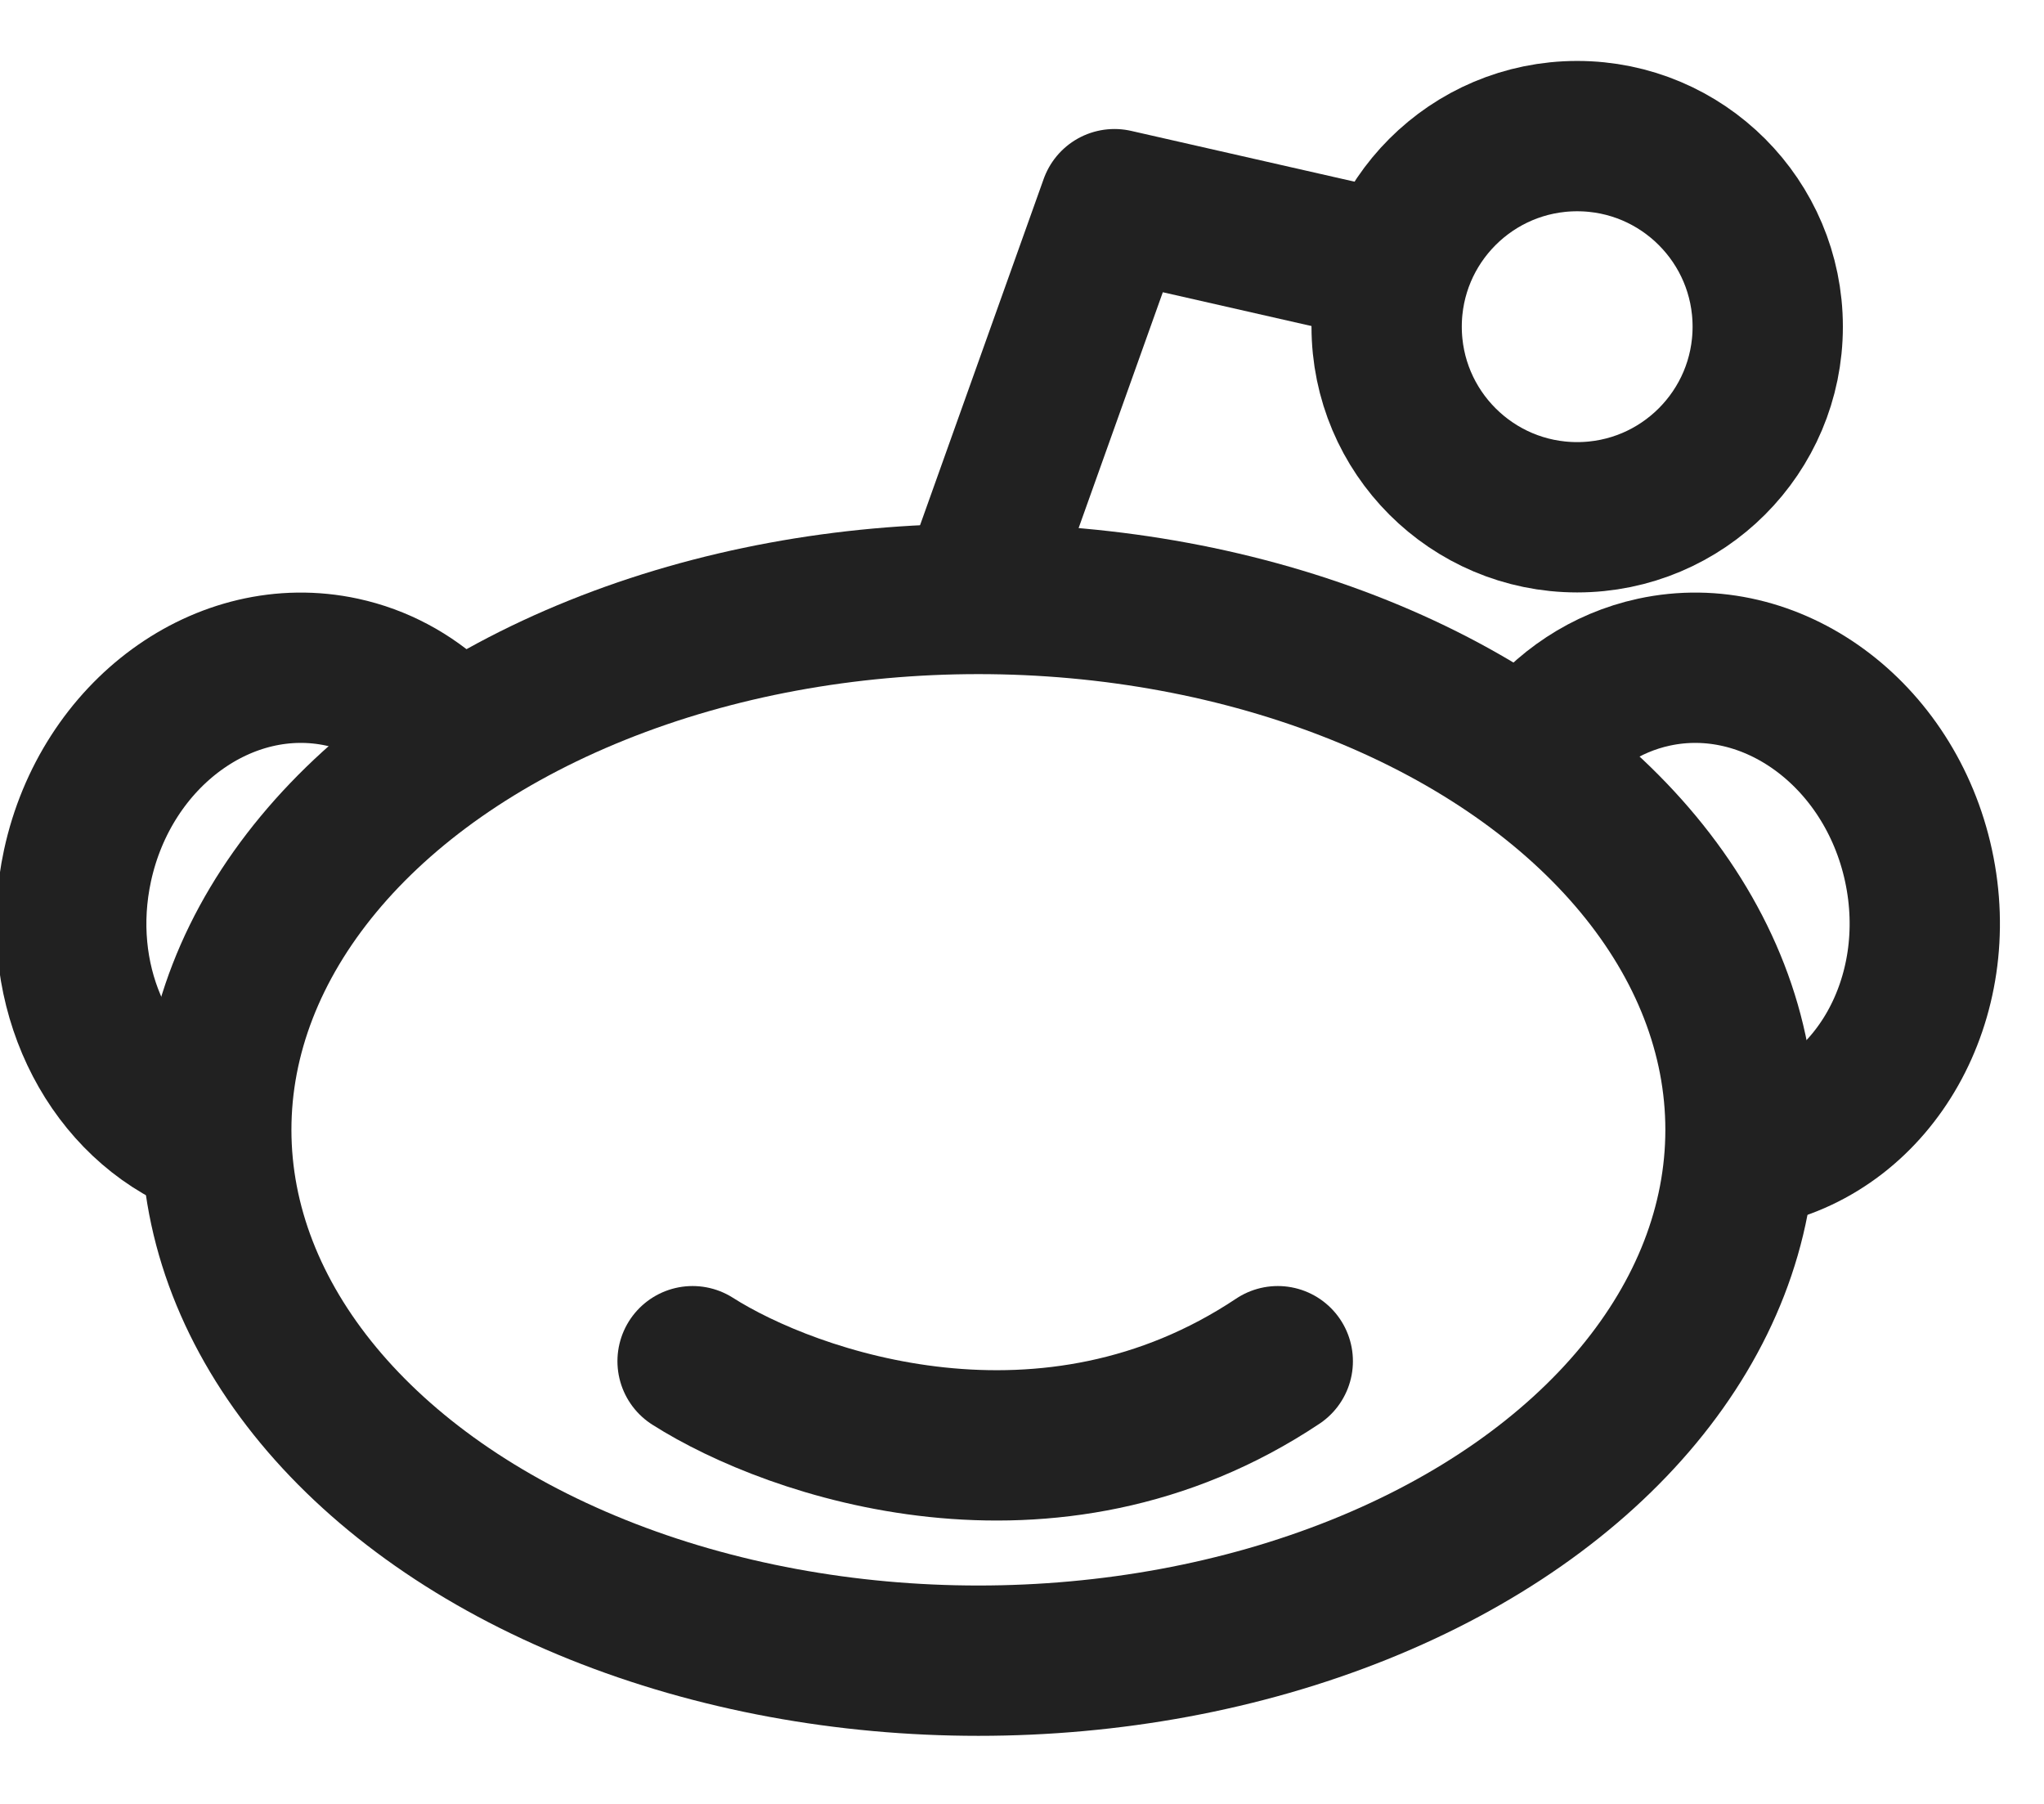 <svg width="68" height="60" viewBox="0 0 68 60" fill="none" xmlns="http://www.w3.org/2000/svg">
<g clip-path="url(#clip0_500_1892)">
<ellipse cx="32.549" cy="37.579" rx="25.354" ry="17.657" stroke="#212121" stroke-width="5" stroke-linejoin="round"/>
<path d="M14.492 23.995C13.632 23.193 12.577 22.616 11.381 22.357C7.471 21.512 3.53 24.392 2.578 28.792C1.769 32.533 3.383 36.167 6.289 37.691" stroke="#212121" stroke-width="5" stroke-linejoin="round"/>
<path d="M58.468 38.288C62.378 37.443 64.777 33.191 63.826 28.792C62.874 24.392 58.933 21.512 55.023 22.357C53.415 22.705 52.063 23.628 51.094 24.901" stroke="#212121" stroke-width="5" stroke-linejoin="round"/>
<path d="M32.549 19.468L37.076 6.791L47.037 9.055" stroke="#212121" stroke-width="5" stroke-linejoin="round"/>
<circle cx="52.47" cy="10.866" r="6.339" stroke="#212121" stroke-width="5" stroke-linejoin="round"/>
<path d="M23.041 45.275C26.361 47.388 34.903 50.346 42.509 45.275" stroke="#212121" stroke-width="5" stroke-linecap="round" stroke-linejoin="round"/>
</g>
<defs>
<clipPath id="clip0_500_1892">
<rect width="67.273" height="60" fill="white"/>
</clipPath>
</defs>
</svg>
